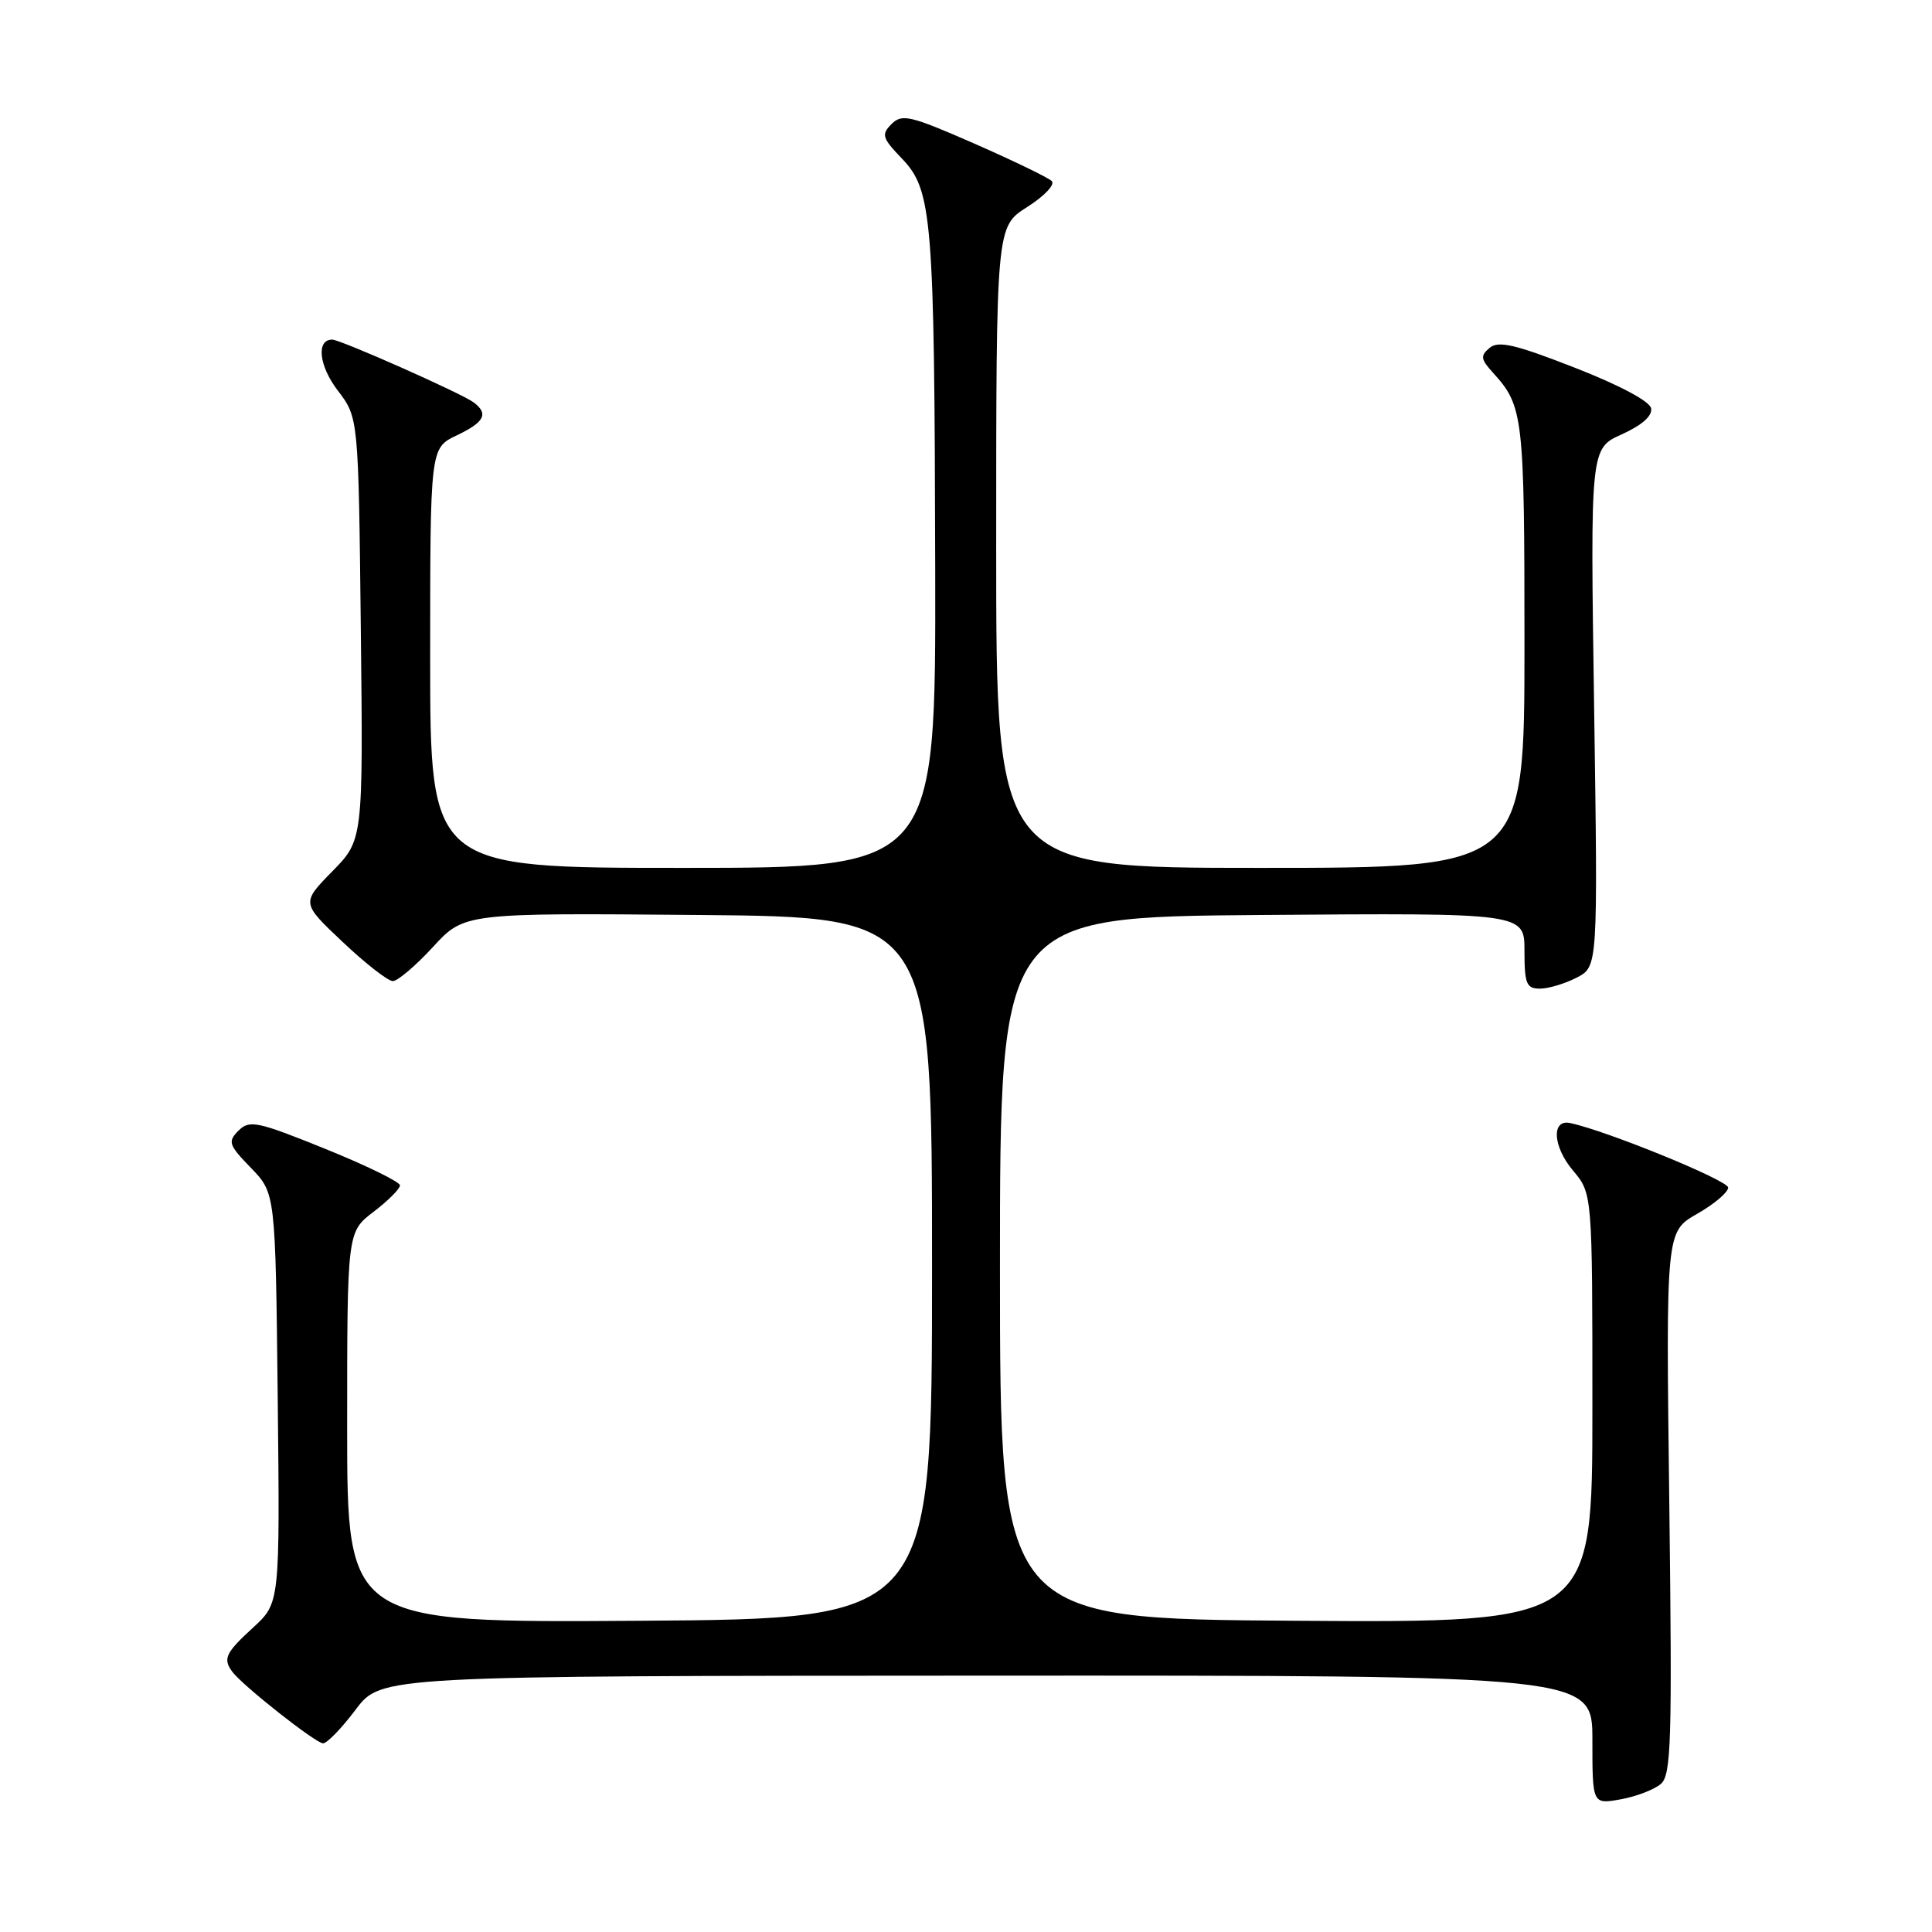 <?xml version="1.0" encoding="UTF-8" standalone="no"?>
<!DOCTYPE svg PUBLIC "-//W3C//DTD SVG 1.1//EN" "http://www.w3.org/Graphics/SVG/1.1/DTD/svg11.dtd" >
<svg xmlns="http://www.w3.org/2000/svg" xmlns:xlink="http://www.w3.org/1999/xlink" version="1.1" viewBox="0 0 256 256">
 <g >
 <path fill="currentColor"
d=" M 220.07 236.38 C 221.45 235.18 221.58 230.83 221.19 199.12 C 220.74 163.21 220.74 163.21 224.86 160.85 C 227.13 159.56 228.99 157.99 228.99 157.36 C 229.00 156.41 212.91 149.84 208.06 148.81 C 205.54 148.27 205.75 151.92 208.42 155.09 C 211.00 158.15 211.00 158.15 211.00 186.59 C 211.00 215.02 211.00 215.02 171.75 214.76 C 132.50 214.50 132.50 214.50 132.50 168.00 C 132.50 121.50 132.50 121.50 167.25 121.24 C 202.00 120.97 202.00 120.97 202.00 125.99 C 202.00 130.37 202.26 131.00 204.05 131.00 C 205.18 131.00 207.37 130.34 208.92 129.54 C 211.73 128.09 211.73 128.09 211.23 93.76 C 210.72 59.43 210.72 59.43 214.90 57.55 C 217.59 56.33 218.97 55.10 218.78 54.10 C 218.60 53.17 214.57 51.02 208.66 48.72 C 200.79 45.64 198.56 45.12 197.39 46.09 C 196.13 47.14 196.19 47.58 197.84 49.40 C 201.85 53.81 202.00 55.09 202.00 85.43 C 202.00 115.00 202.00 115.00 167.00 115.00 C 132.00 115.00 132.00 115.00 132.00 72.51 C 132.00 30.03 132.00 30.03 136.11 27.43 C 138.38 25.99 139.84 24.45 139.36 23.99 C 138.89 23.53 134.26 21.29 129.09 19.02 C 120.62 15.31 119.52 15.05 118.14 16.43 C 116.75 17.82 116.89 18.28 119.50 21.00 C 123.53 25.21 123.82 28.69 123.92 75.25 C 124.00 115.00 124.00 115.00 90.50 115.00 C 57.00 115.00 57.00 115.00 57.00 87.19 C 57.00 59.37 57.00 59.37 60.50 57.70 C 64.21 55.93 64.78 54.83 62.75 53.31 C 61.17 52.13 45.11 45.00 44.02 45.00 C 41.88 45.00 42.25 48.46 44.75 51.74 C 47.50 55.34 47.50 55.34 47.81 83.32 C 48.12 111.30 48.12 111.30 44.02 115.47 C 39.93 119.65 39.93 119.65 45.41 124.82 C 48.42 127.67 51.41 130.00 52.05 130.00 C 52.69 130.00 55.08 127.97 57.36 125.49 C 61.51 120.97 61.51 120.97 92.50 121.24 C 123.50 121.50 123.50 121.50 123.50 168.00 C 123.50 214.50 123.50 214.50 84.75 214.76 C 46.00 215.02 46.00 215.02 46.00 189.13 C 46.00 163.24 46.00 163.24 49.50 160.57 C 51.43 159.10 53.00 157.52 53.00 157.07 C 53.00 156.61 48.54 154.43 43.10 152.23 C 34.04 148.57 33.06 148.37 31.60 149.82 C 30.15 151.28 30.29 151.70 33.26 154.76 C 36.50 158.11 36.50 158.11 36.80 185.25 C 37.09 212.40 37.09 212.40 33.55 215.65 C 29.89 219.00 29.51 219.79 30.77 221.50 C 32.10 223.32 41.84 231.00 42.81 231.00 C 43.34 231.00 45.28 228.99 47.13 226.53 C 50.50 222.06 50.50 222.06 130.75 222.03 C 211.00 222.00 211.00 222.00 211.00 230.55 C 211.00 239.09 211.00 239.09 214.75 238.42 C 216.81 238.05 219.20 237.13 220.07 236.38 Z "/>
</g>
</svg>